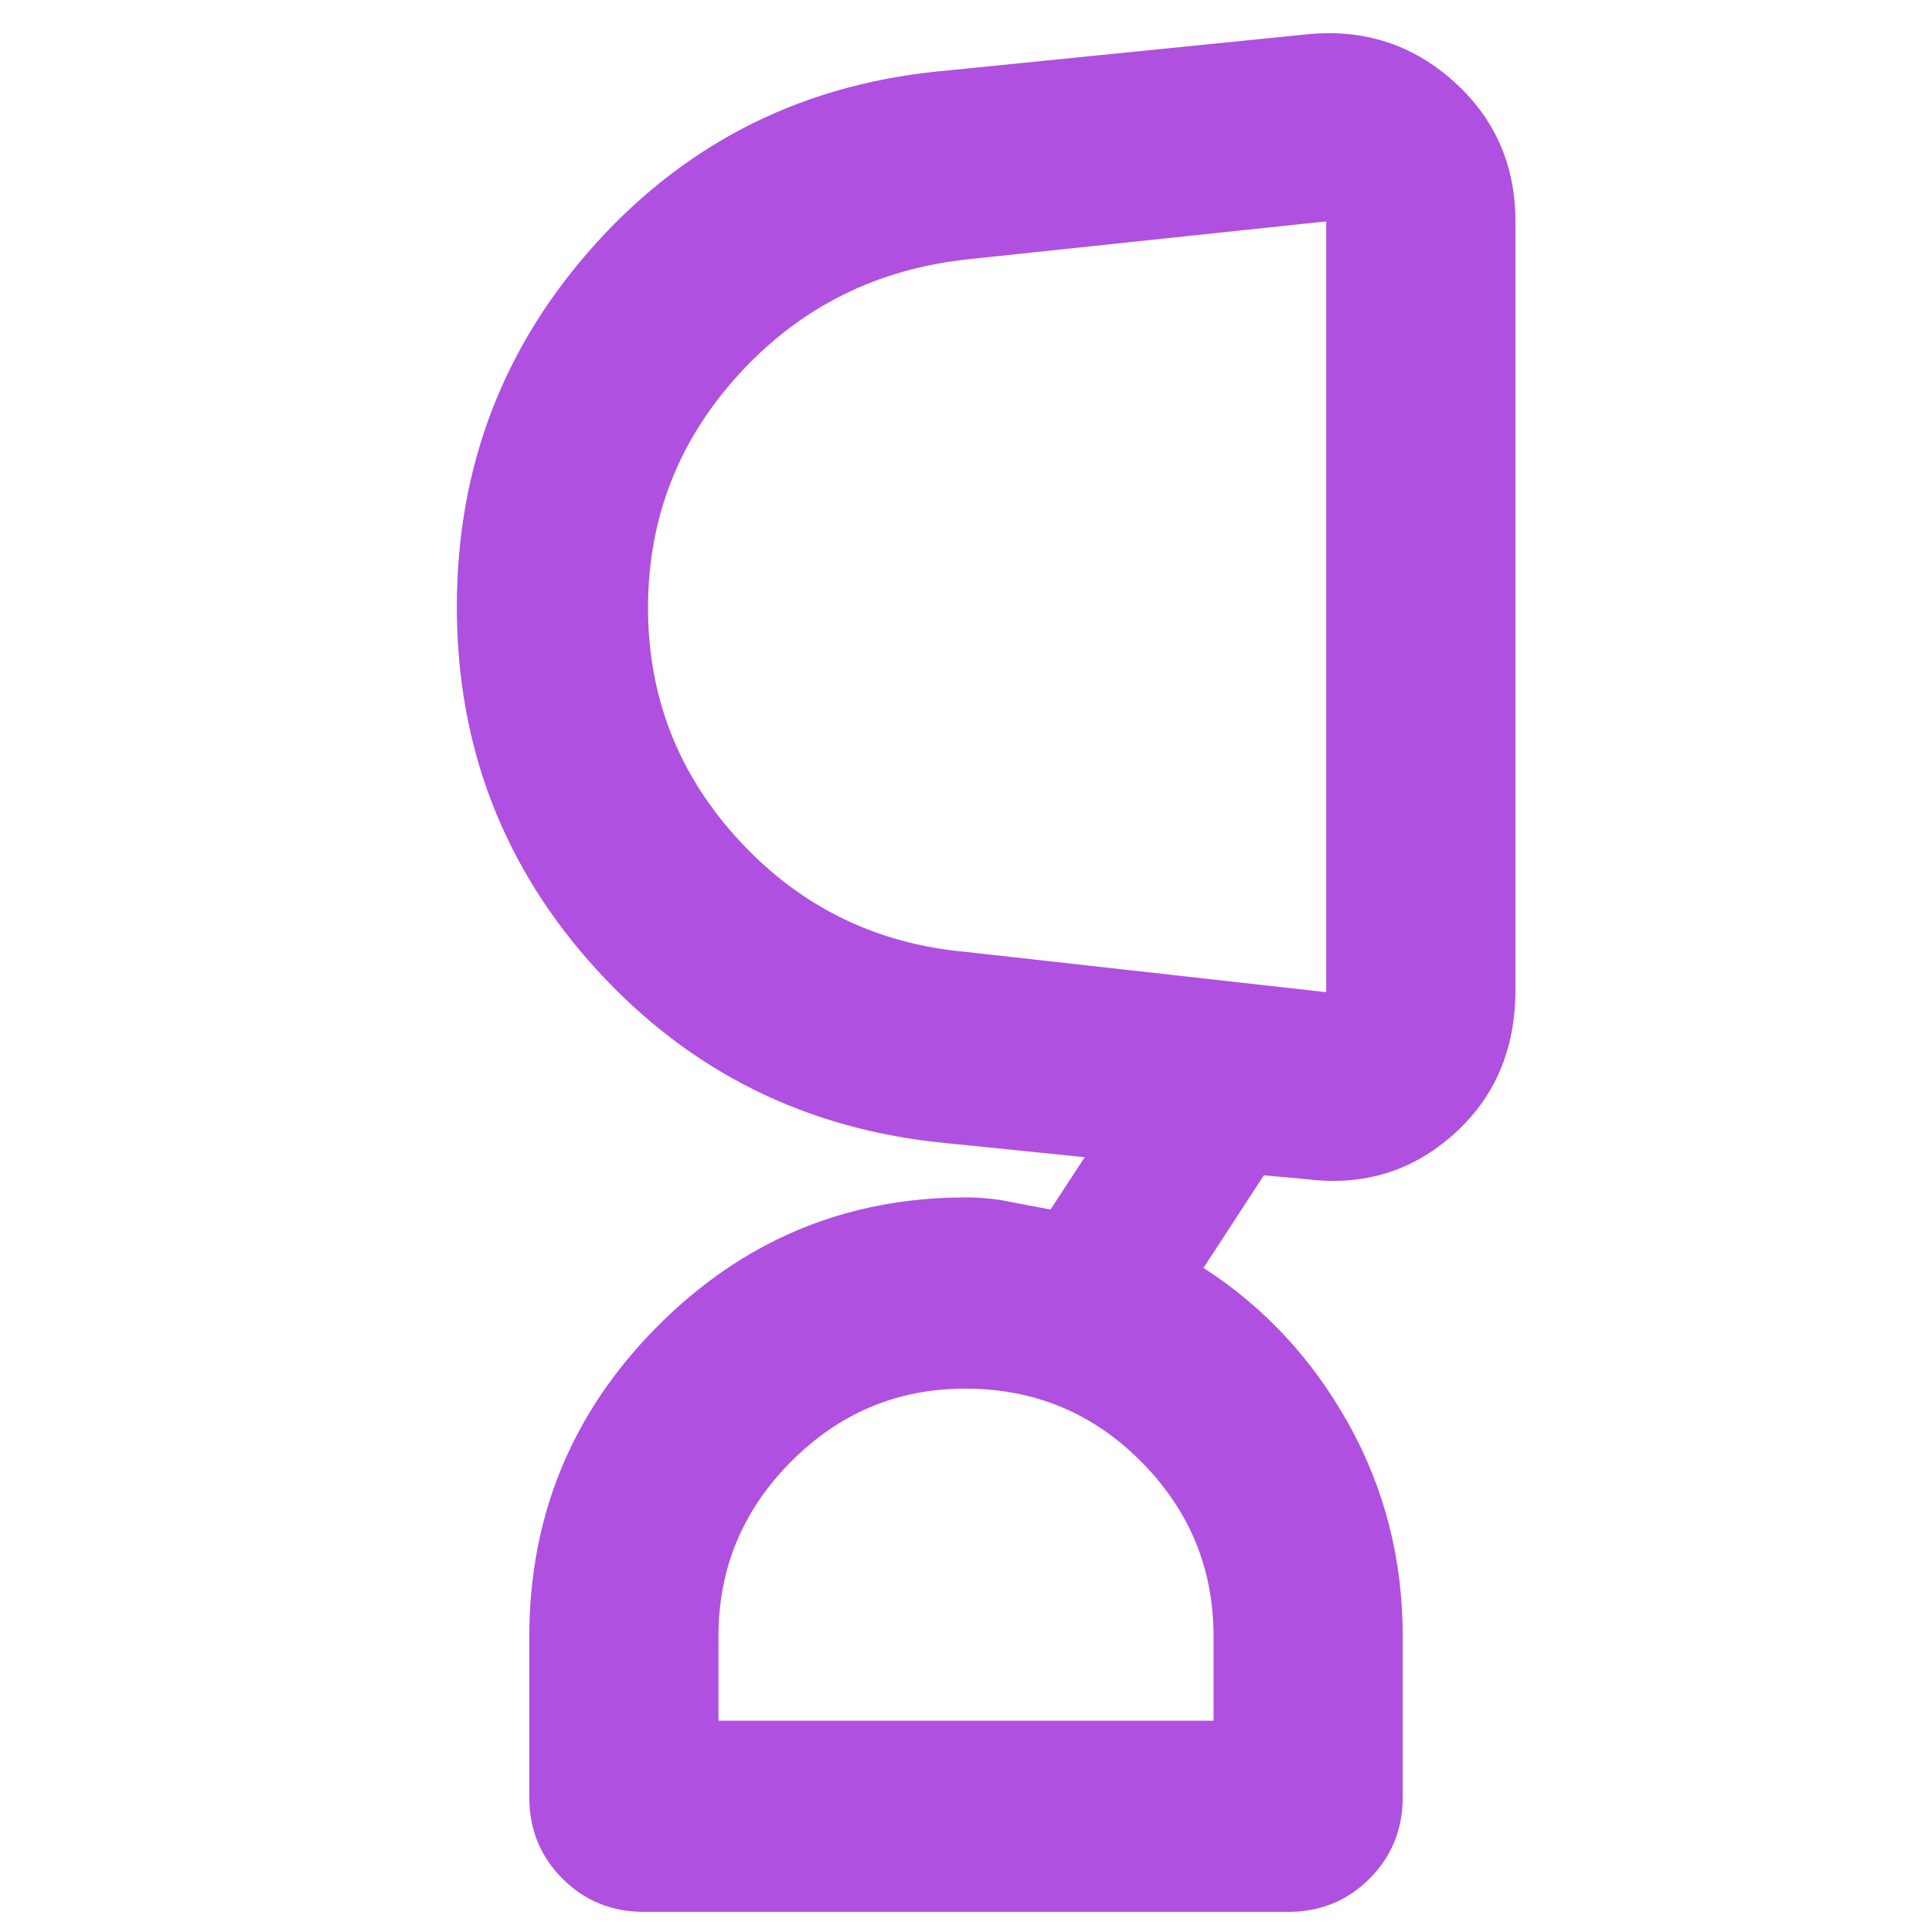 <svg xmlns="http://www.w3.org/2000/svg" height="48" viewBox="0 -960 960 960" width="48"><path fill="rgb(175, 80, 225)" d="M479.6-270q-50.43 0-86.52 36.25Q357-197.5 357-147v42h246v-42q0-50.5-35.97-86.75Q531.05-270 479.6-270ZM322-657.98q0 66.7 45.5 115.84T480-487l179 20v-383l-177.59 18.78Q413-824 367.5-774.42 322-724.85 322-657.98ZM320-10q-24 0-40.5-16.5T263-67v-79.51Q263-237 326.73-301q63.72-64 153.27-64 11 0 21 2t21 4l17-26-69-7q-104-10-173.5-86.15T227-658.49q0-104.48 69.5-181Q366-916 471-925l179-18q41.77-4 72.39 23.5Q753-892 753-850v382q0 44.19-30.66 71.59Q691.68-369 650-374l-22-2-30 46q45 29 72 77.34 27 48.33 27 105.66v80q0 24-16.5 40.5T640-10H320Zm339-649ZM480-105Z"/></svg>